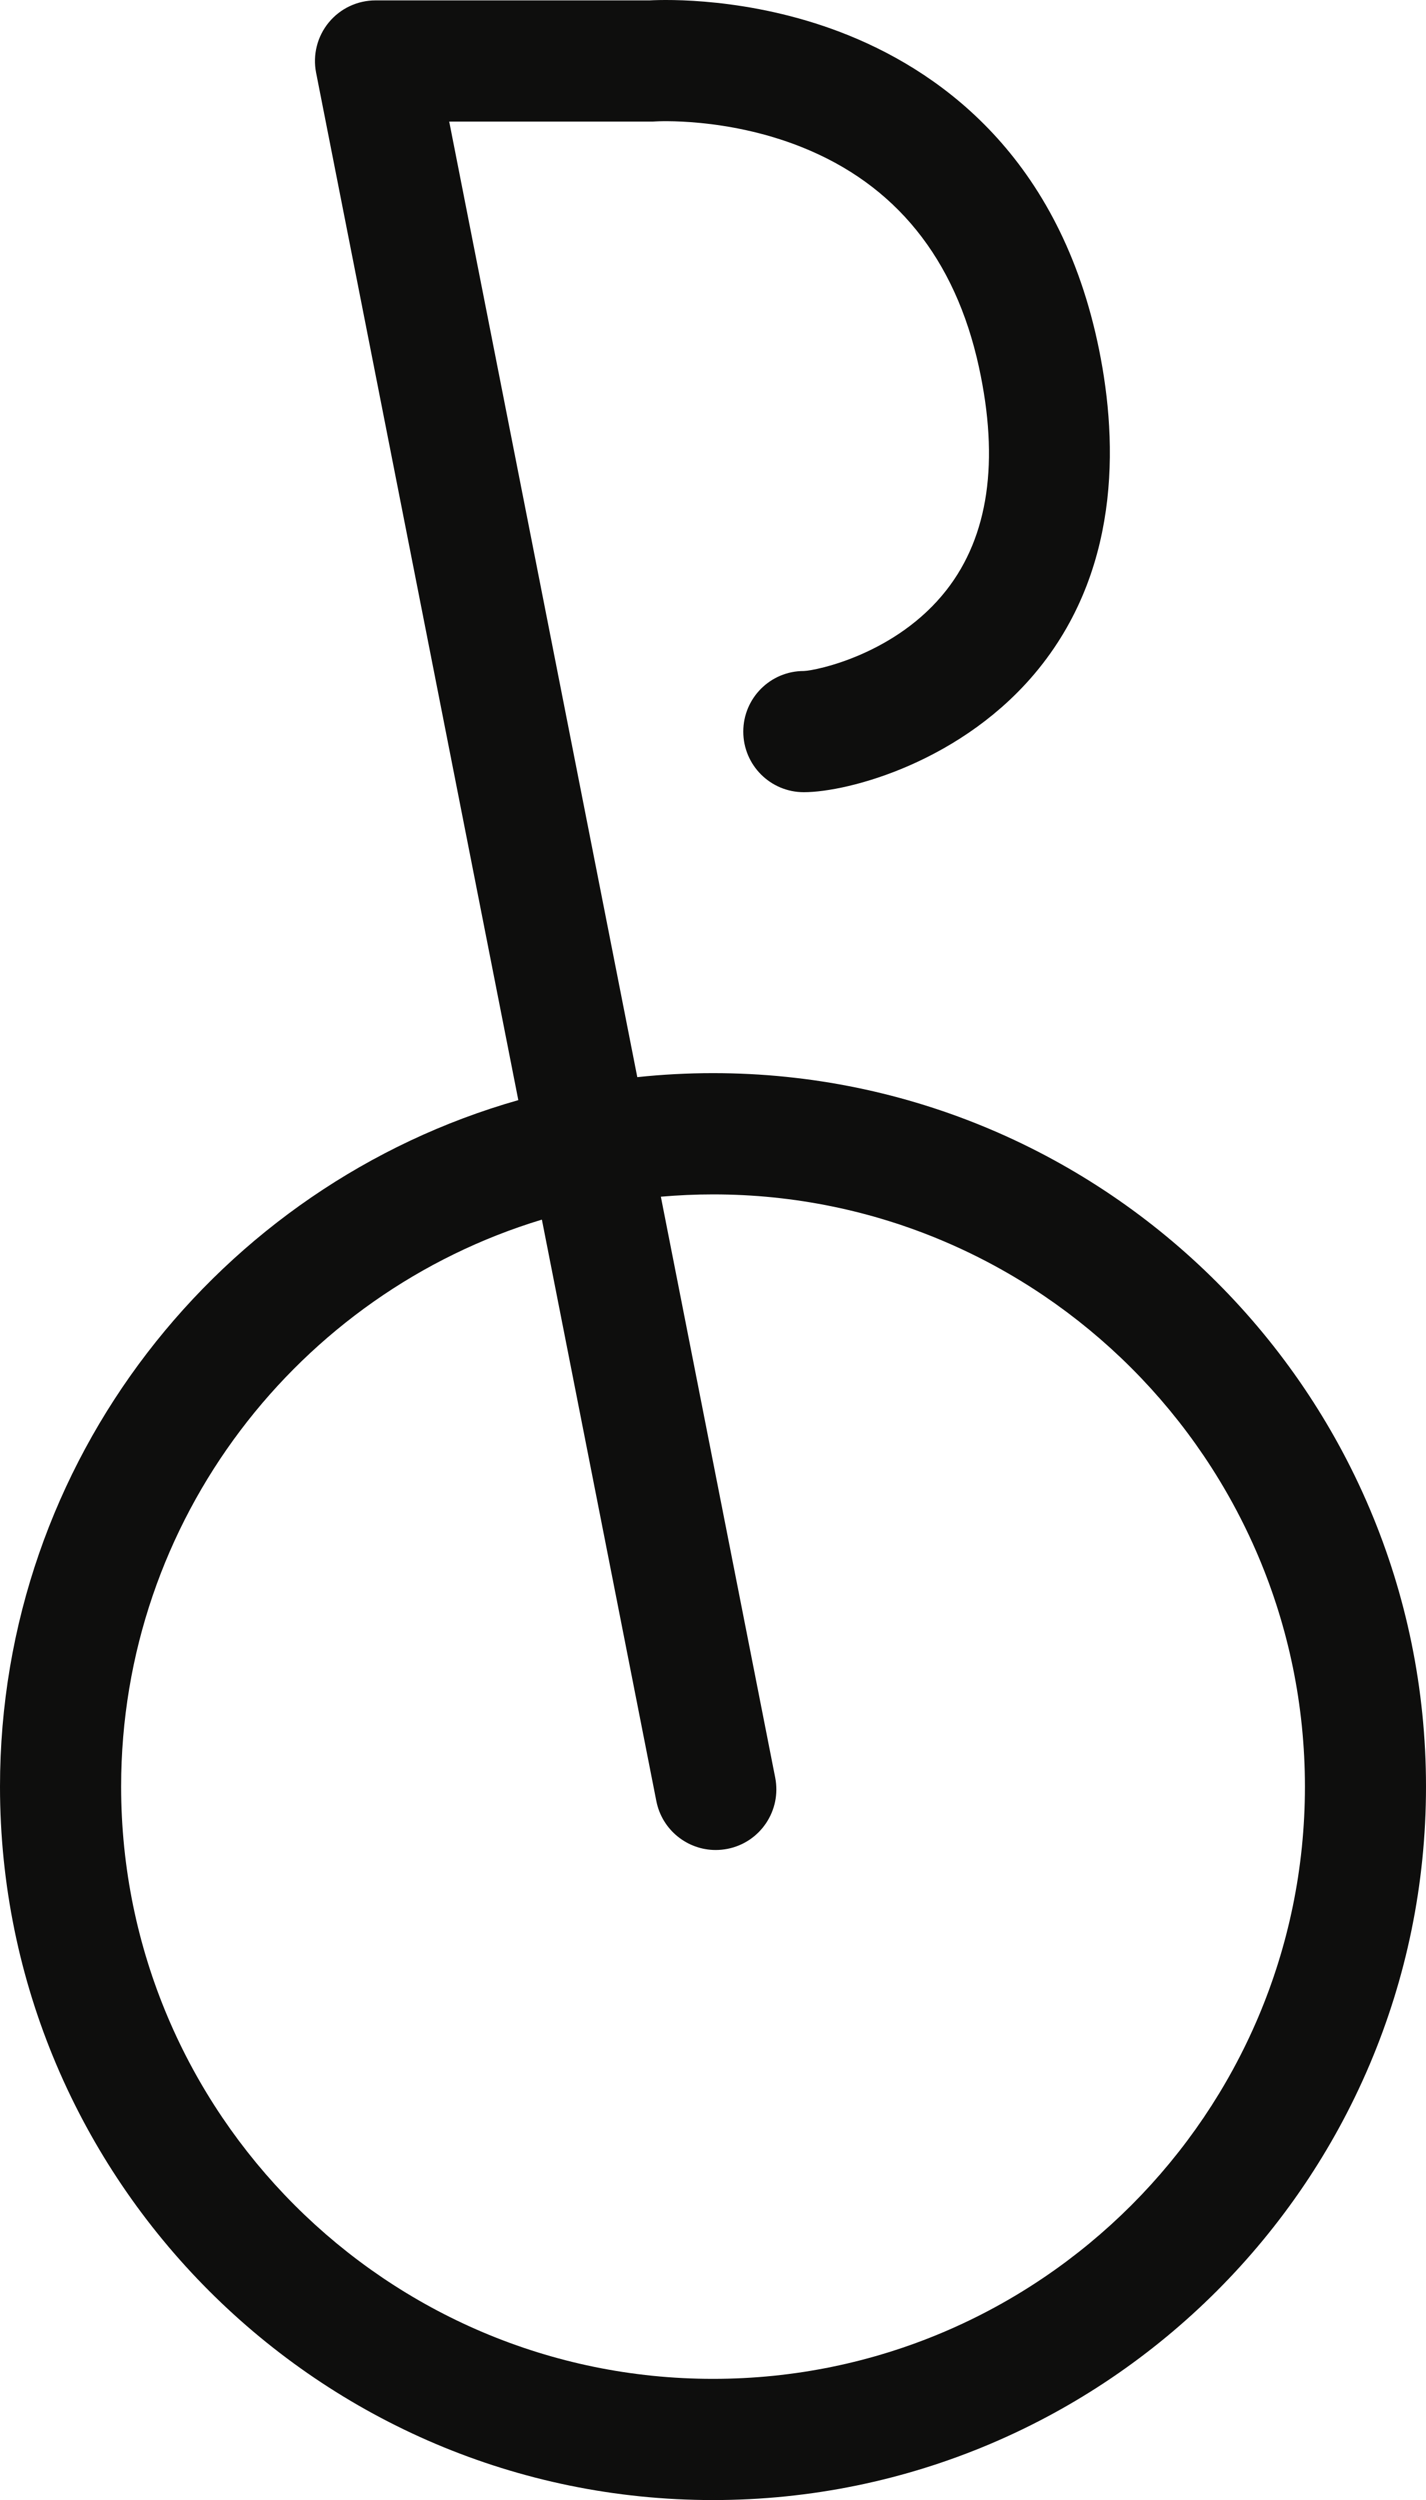 <?xml version="1.0" encoding="utf-8"?>
<!-- Generator: Adobe Illustrator 27.0.0, SVG Export Plug-In . SVG Version: 6.00 Build 0)  -->
<svg version="1.1" id="Calque_1" xmlns="http://www.w3.org/2000/svg" xmlns:xlink="http://www.w3.org/1999/xlink" x="0px" y="0px"
	 viewBox="0 0 259 453.78" style="enable-background:new 0 0 259 453.78;" xml:space="preserve">
<style type="text/css">
	.st0{fill:#FFFFFF;}
	.st1{fill:#E1E1E1;}
	.st2{fill:#0E0E0D;}
	.st3{fill:#FF812E;}
</style>
<path class="st2" d="M129.5,194.78c-4.64,0-9.23,0.25-13.75,0.73L81.59,22.07h36.73c0.24,0,0.53-0.01,0.77-0.03
	c0.13-0.01,12.82-0.77,26.39,4.61c17.14,6.8,28.02,20.25,32.32,39.98c3.72,17.07,1.75,30.68-5.88,40.45
	c-9.07,11.63-23.66,14.64-25.92,14.71c-6.08,0-11,4.92-11,11c0,6.08,4.92,11,11,11c8.03,0,29.04-5.5,42.73-22.5
	c15.29-18.99,14.19-42.75,10.57-59.35c-7.53-34.5-29.51-49.55-46.63-56.1C136.1-0.5,120.96-0.09,118,0.07H68.21
	c-3.29,0-6.41,1.47-8.5,4.01c-2.09,2.54-2.93,5.88-2.3,9.11l36.73,186.49C39.87,215.11,0,265.13,0,324.28
	c0,71.41,58.09,129.5,129.5,129.5S259,395.69,259,324.28S200.91,194.78,129.5,194.78z M129.5,431.78
	c-59.28,0-107.5-48.22-107.5-107.5c0-48.47,32.25-89.55,76.42-102.91l20.79,105.54c1.03,5.24,5.63,8.88,10.78,8.88
	c0.7,0,1.42-0.07,2.14-0.21c5.96-1.17,9.84-6.96,8.67-12.92l-20.77-105.45c3.12-0.27,6.28-0.42,9.48-0.42
	c59.28,0,107.5,48.22,107.5,107.5S188.78,431.78,129.5,431.78z"/>
</svg>
